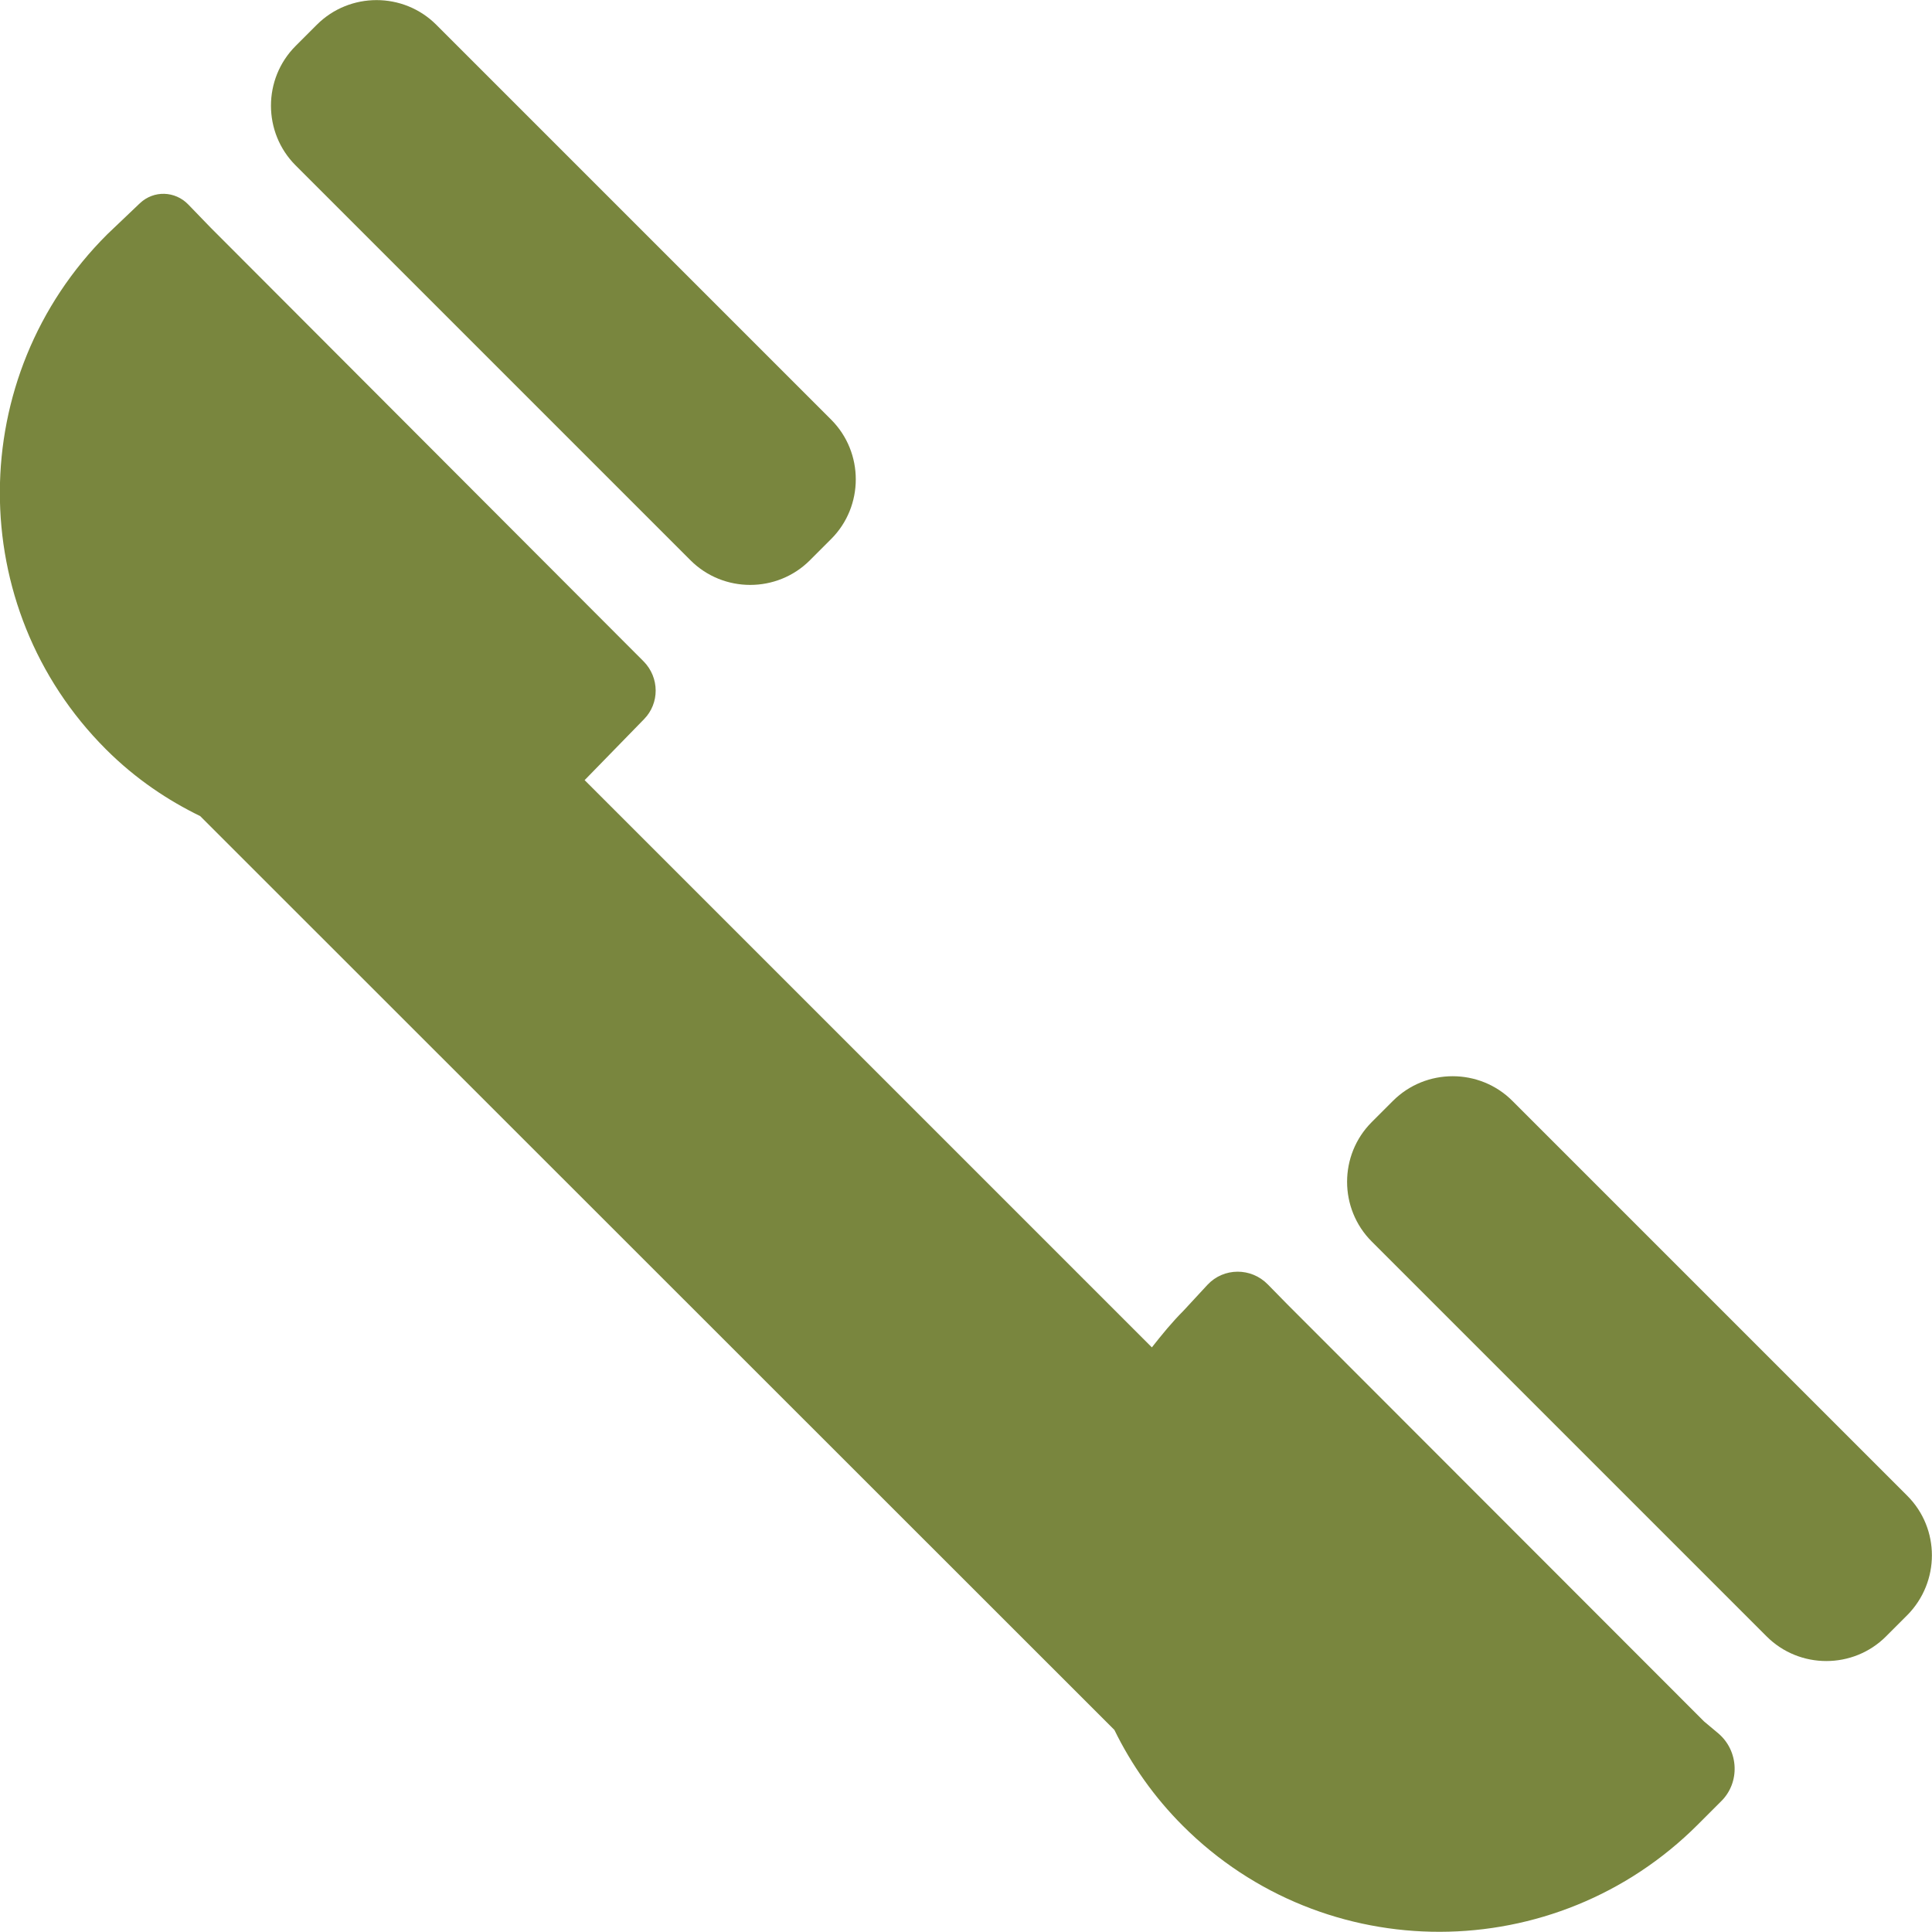 <?xml version="1.0" encoding="utf-8"?>
<!-- Generator: Adobe Illustrator 23.0.2, SVG Export Plug-In . SVG Version: 6.00 Build 0)  -->
<svg version="1.1" id="Layer_1" xmlns="http://www.w3.org/2000/svg" xmlns:xlink="http://www.w3.org/1999/xlink" x="0px" y="0px"
	 viewBox="0 0 500 500" style="enable-background:new 0 0 500 500;" xml:space="preserve">
<style type="text/css">
	.st0{fill:#79863E;}
</style>
<g>
	<g>
		<g>
			<path class="st0" d="M215.1,139.5l-5.5,5.5c-8.5,8.5-22.4,8.5-30.9,0L76.5,42.8c-8.5-8.5-8.5-22.4,0-30.9L82,6.4
				c8.5-8.5,22.4-8.5,30.9,0l102.2,102.2C223.6,117.1,223.6,131,215.1,139.5z"/>
		</g>
	</g>
	<g>
		<g>
			<path class="st0" d="M493.6,418l-5.5,5.5c-8.5,8.5-22.4,8.5-30.9,0L355,321.3c-8.5-8.5-8.5-22.4,0-30.9l5.5-5.5
				c8.5-8.5,22.4-8.5,30.9,0l102.2,102.2C502.1,395.6,502.1,409.4,493.6,418z"/>
		</g>
	</g>
	<g>
		<g>
			<path class="st0" d="M166.7,186.1l-15.4,15.8l146.8,146.8c2.6-3.3,5.2-6.5,8.2-9.5l6.2-6.7c4.2-4.5,11.3-4.5,15.6-0.1l5,5.1
				L441,445.5l3.7,3.1c5.3,4.5,5.7,12.7,0.7,17.6l-6,6c-36.9,36.9-96.6,37-133.3,0.3c-7.4-7.4-13.3-15.8-17.7-24.8L51.8,211.2
				c-8.2-4-16.6-9.5-24.4-17.3C-9.3,157.2-9.2,97.4,27.8,60.6l8.4-8c3.6-3.4,9.1-3.2,12.5,0.3l5.8,6l112.1,112.3
				C170.7,175.4,170.7,182,166.7,186.1z"/>
		</g>
	</g>
</g>
</svg>
